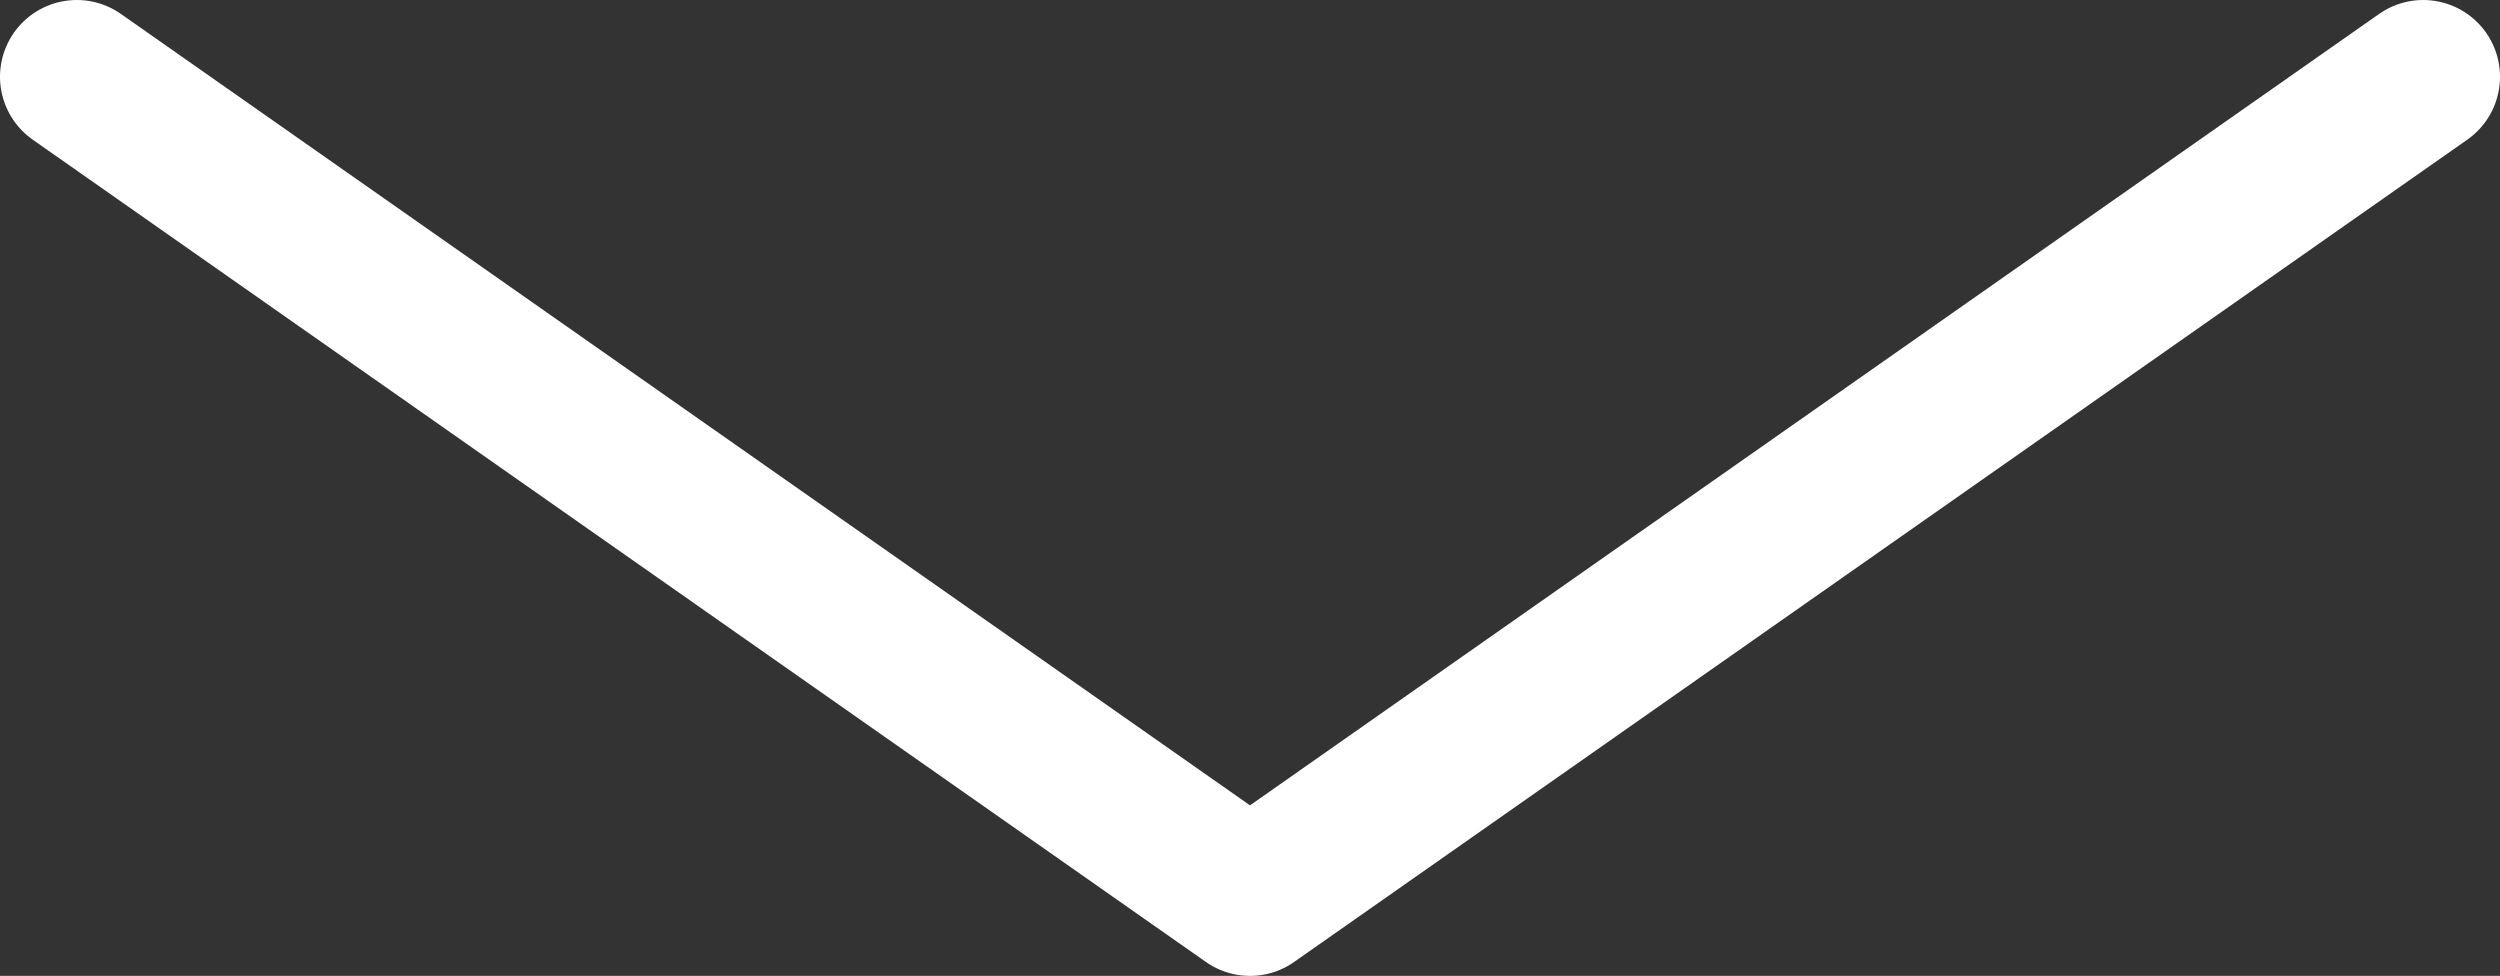 <svg xmlns="http://www.w3.org/2000/svg" viewBox="0 0 32.56 12.71"><rect x="0" y="0" width="32.56" height="12.71" fill="#333333" stroke="none"/><defs><style>.cls-1{fill:none;stroke:#fff;stroke-linecap:round;stroke-linejoin:round;stroke-width:2px;}</style></defs><g id="Layer_2" data-name="Layer 2"><g id="ARTBOARD:_MAIN_PAGE" data-name="ARTBOARD: MAIN PAGE"><g id="Footer"><polyline class="cls-1" points="31.56 1 16.28 11.71 1 1"/></g></g></g></svg>